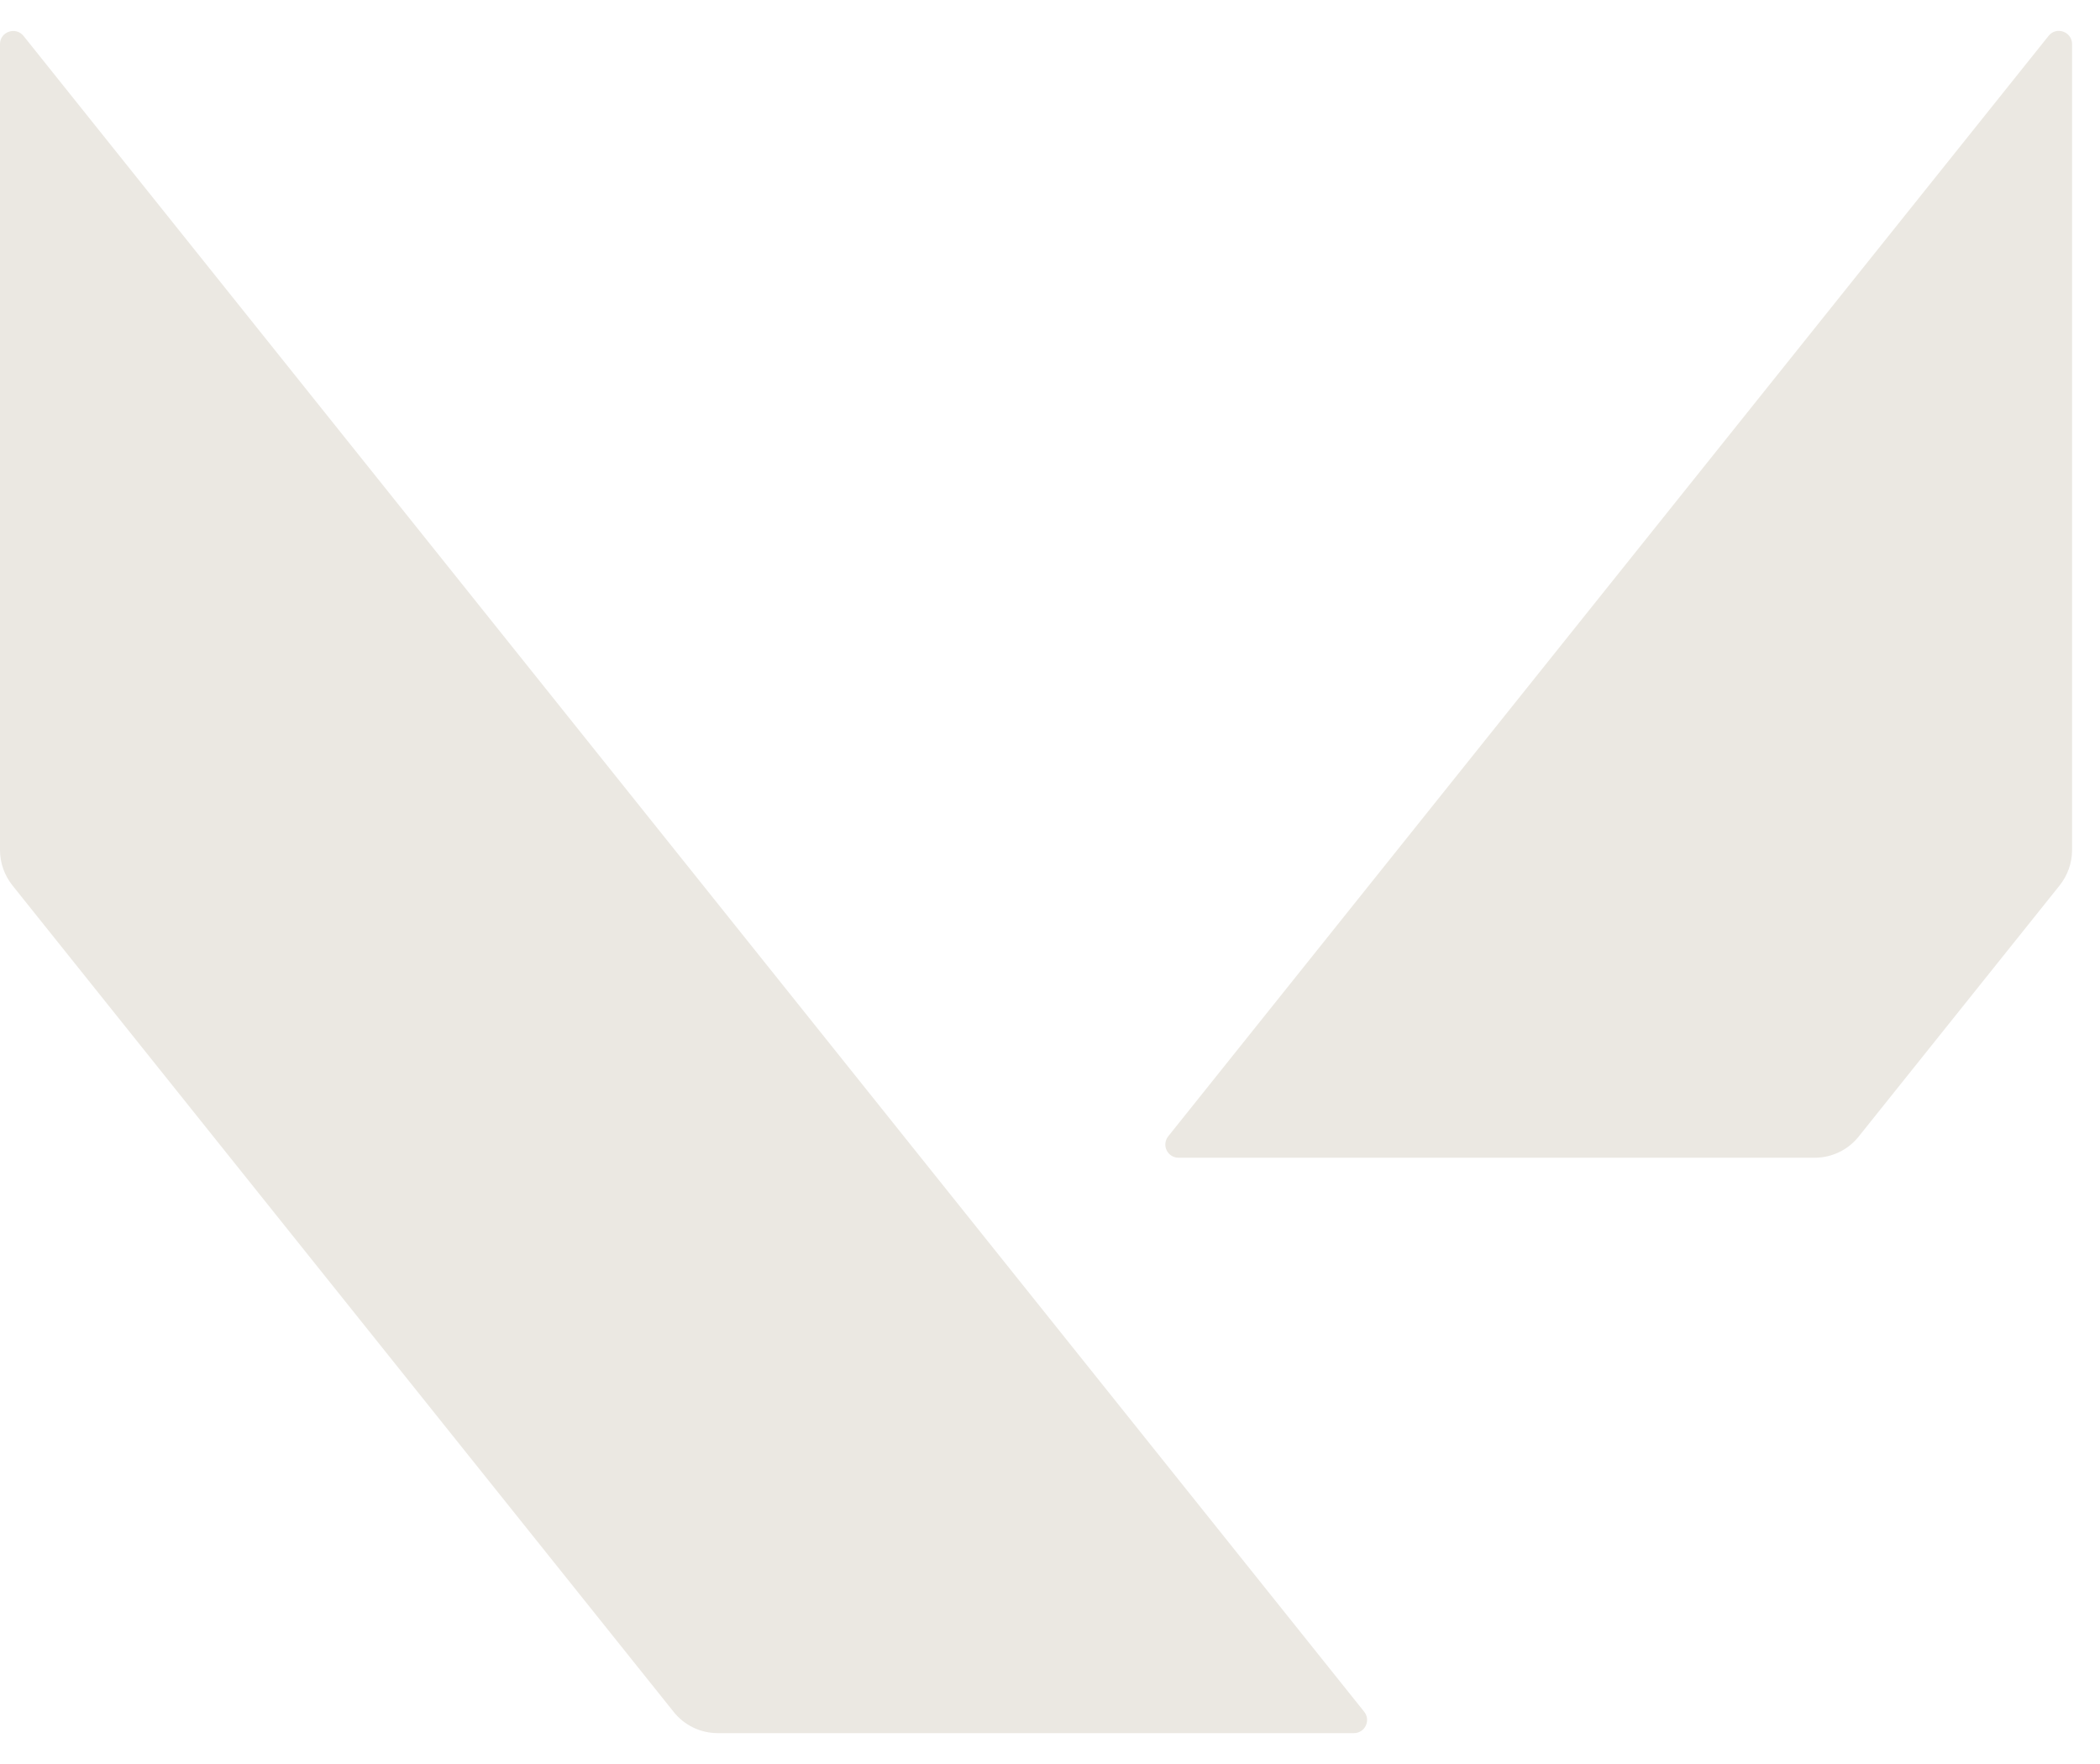 <svg width="50" height="42" viewBox="0 0 50 42" fill="none" xmlns="http://www.w3.org/2000/svg">
<path d="M49.335 20.24V1.05C49.335 0.755 48.96 0.62 48.775 0.855L27.815 27.055C27.778 27.101 27.755 27.157 27.748 27.215C27.741 27.274 27.751 27.334 27.777 27.387C27.802 27.441 27.843 27.485 27.893 27.517C27.943 27.548 28.001 27.565 28.06 27.565H43.205C43.615 27.565 44 27.38 44.255 27.06L49.04 21.08C49.23 20.84 49.335 20.545 49.335 20.24ZM0.295 21.08L16.04 40.76C16.295 41.08 16.68 41.265 17.09 41.265H32.235C32.5 41.265 32.645 40.96 32.48 40.755L0.56 0.855C0.375 0.625 0 0.755 0 1.05V20.24C0 20.545 0.105 20.84 0.295 21.08Z" fill="#EBE8E2"/>
</svg>
